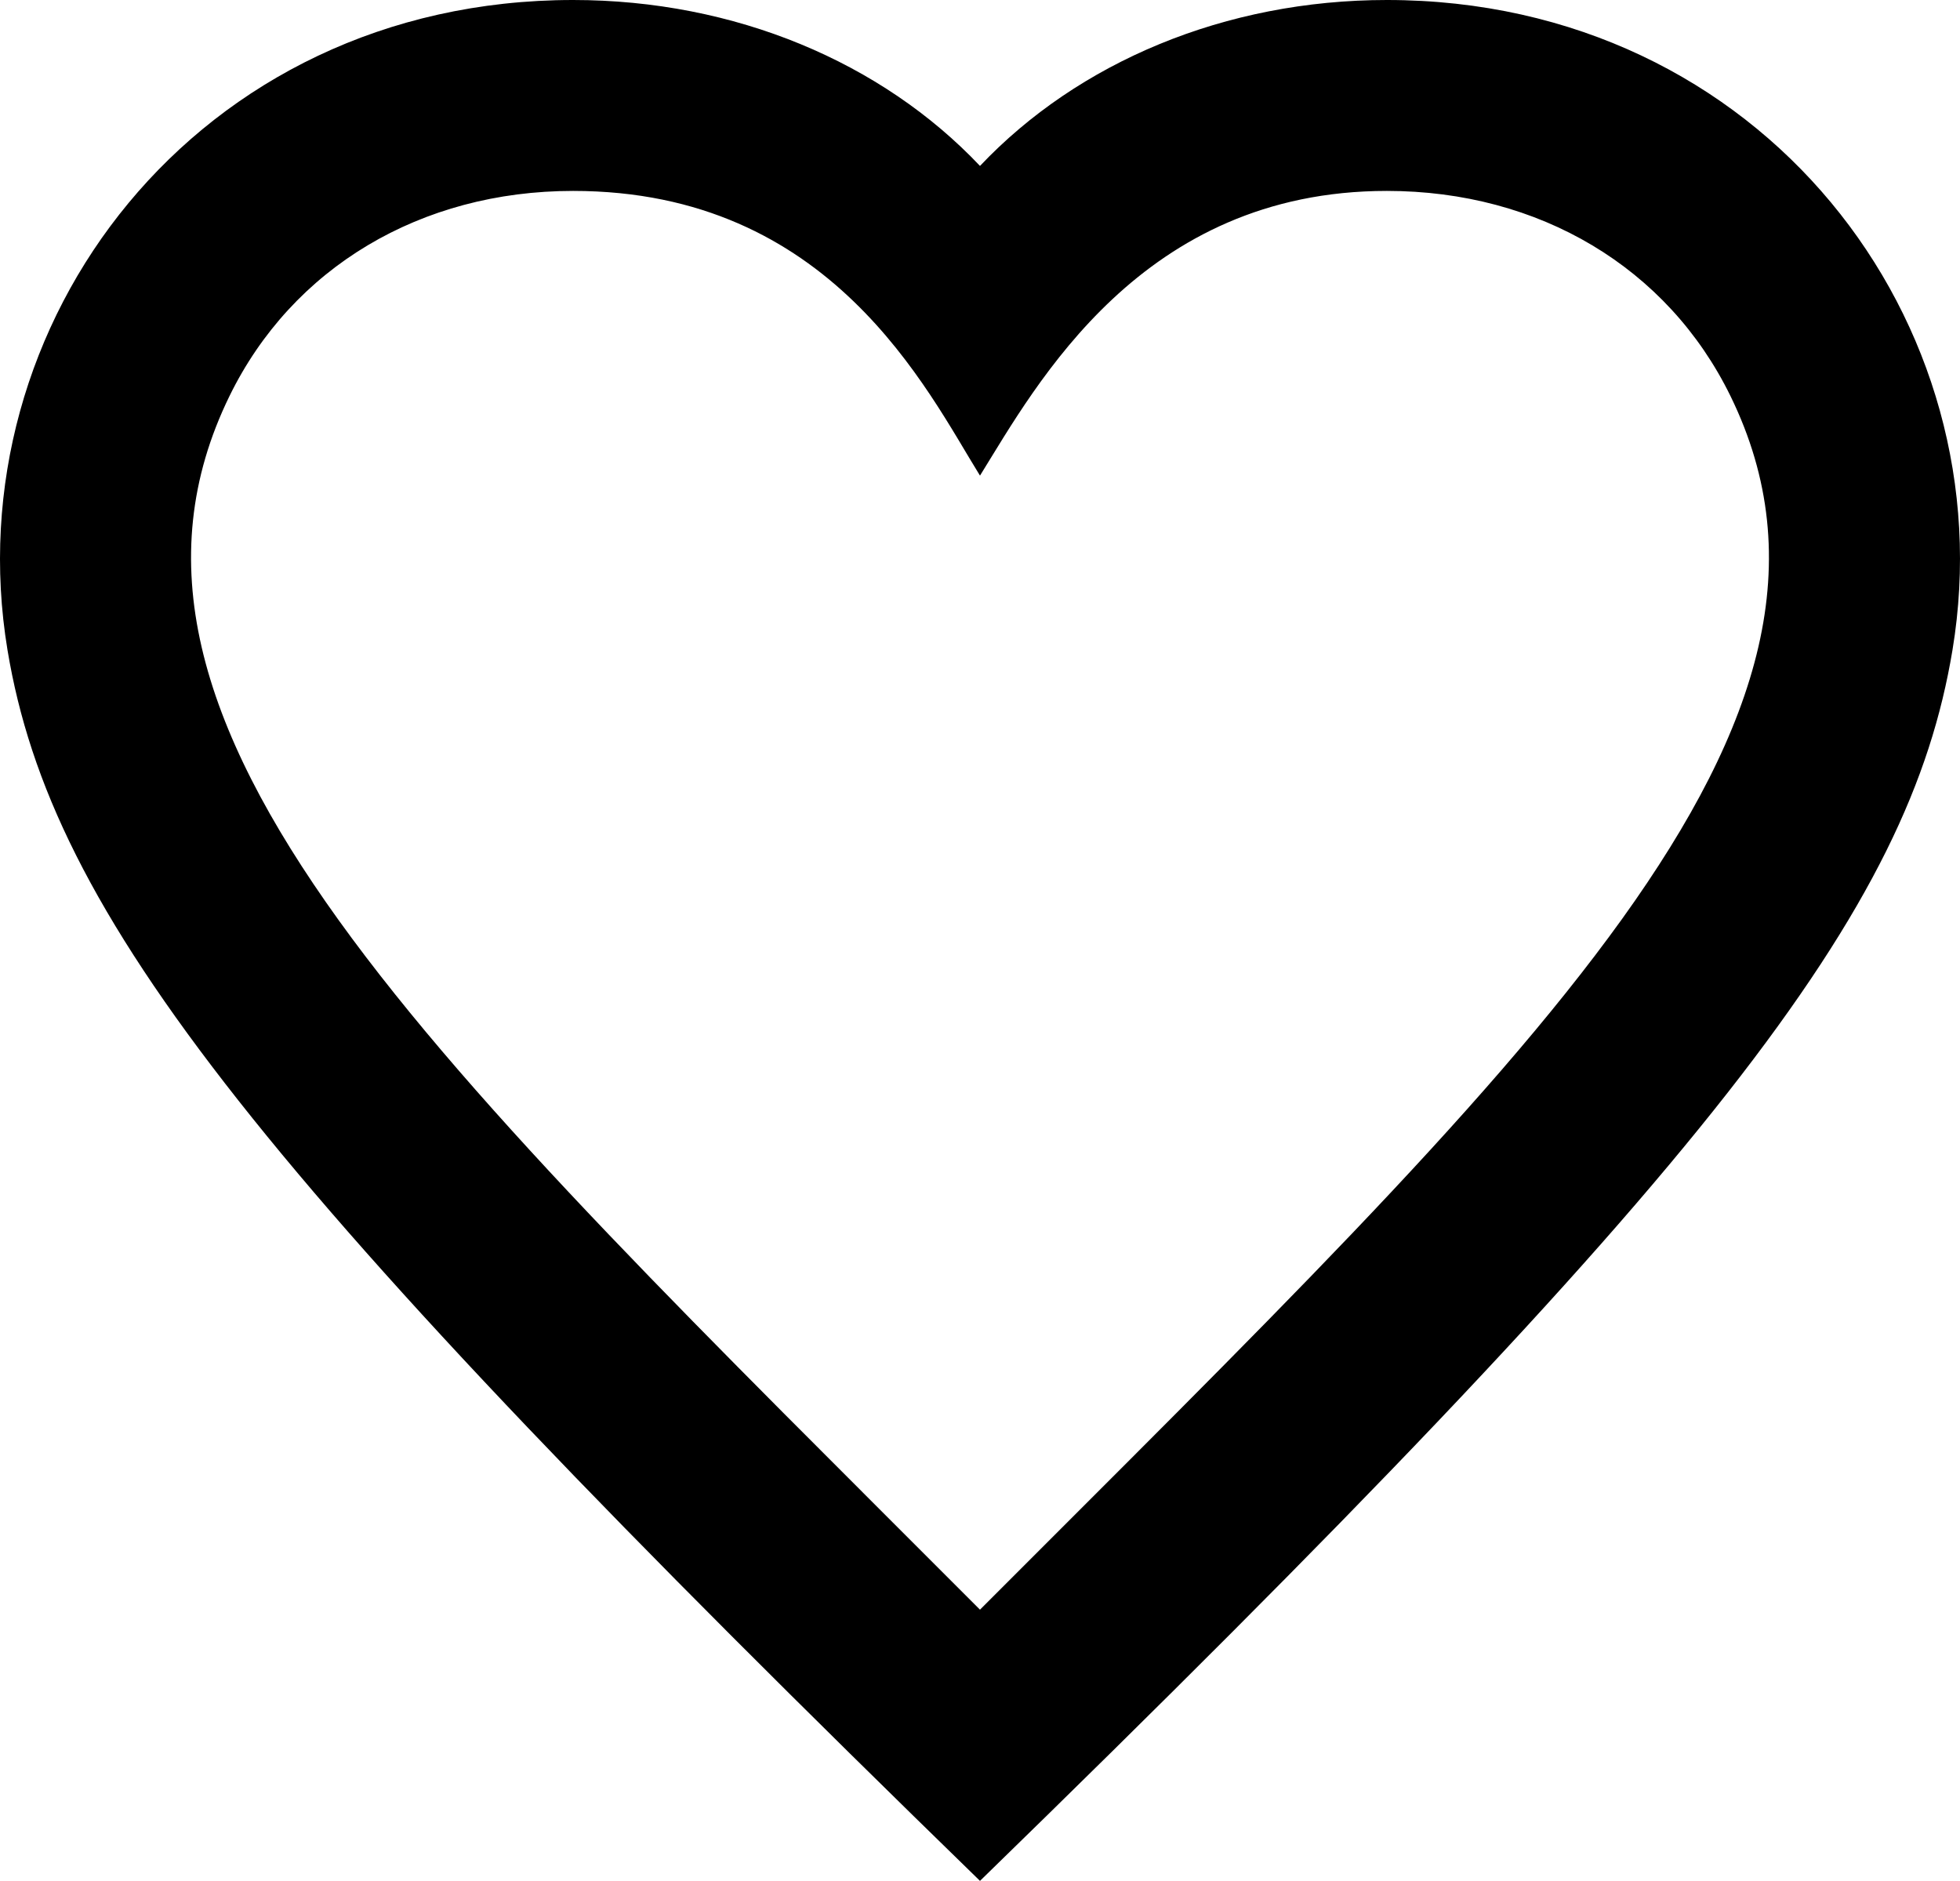 <?xml version="1.0" encoding="UTF-8" standalone="no"?>
<!-- The icon can be used freely in both personal and commercial projects with no attribution required, but always appreciated. 
You may NOT sub-license, resell, rent, redistribute or otherwise transfer the icon without express written permission from iconmonstr.com -->

<svg
   xmlns:dc="http://purl.org/dc/elements/1.1/"
   xmlns:cc="http://creativecommons.org/ns#"
   xmlns:rdf="http://www.w3.org/1999/02/22-rdf-syntax-ns#"
   xmlns:svg="http://www.w3.org/2000/svg"
   xmlns="http://www.w3.org/2000/svg"
   xmlns:sodipodi="http://sodipodi.sourceforge.net/DTD/sodipodi-0.dtd"
   xmlns:inkscape="http://www.inkscape.org/namespaces/inkscape"
   version="1.1"
   x="0px"
   y="0px"
   width="410.689"
   height="394.07"
   viewBox="0 0 410.689 394.07"
   enable-background="new 0 0 512 512"
   xml:space="preserve"
   id="svg11"
   inkscape:version="0.91 r13725"
   sodipodi:docname="black-heart-empty.svg"><defs
     id="defs16" /><sodipodi:namedview
     pagecolor="#ffffff"
     bordercolor="#666666"
     borderopacity="1"
     objecttolerance="10"
     gridtolerance="10"
     guidetolerance="10"
     inkscape:pageopacity="0"
     inkscape:pageshadow="2"
     inkscape:window-width="640"
     inkscape:window-height="480"
     id="namedview14"
     showgrid="false"
     fit-margin-top="0"
     fit-margin-left="0"
     fit-margin-right="0"
     fit-margin-bottom="0"
     inkscape:zoom="0.4609375"
     inkscape:cx="205.34422"
     inkscape:cy="197.035"
     inkscape:window-x="0"
     inkscape:window-y="0"
     inkscape:window-maximized="0"
     inkscape:current-layer="svg11" /><path
     id="favorite-3-icon"
     d="M 205.342,394.07 C 53.502,246.283 10.816,191.923 1.572,136.194 -9.737,68.02 41.01,0 120.082,0 c 33.889,0 64.684,13.021 85.26,34.764 20.575,-21.743 51.372,-34.764 85.258,-34.764 78.727,0 129.877,67.68 118.512,136.194 -9.043,54.517 -48.909,107.153 -203.77,257.876 z M 120.082,40 c -31.93,0 -58.846,16.073 -72.004,42.996 -33.693,68.938 42.189,138.947 157.264,254.254 115.512,-115.744 190.881,-185.473 157.264,-254.254 C 349.448,56.073 322.53,40 290.6,40 c -51.453,0 -73.387,40.516 -85.258,59.65 -11.151,-17.971 -31.196,-59.65 -85.26,-59.65 z"
     inkscape:connector-curvature="0" /></svg>